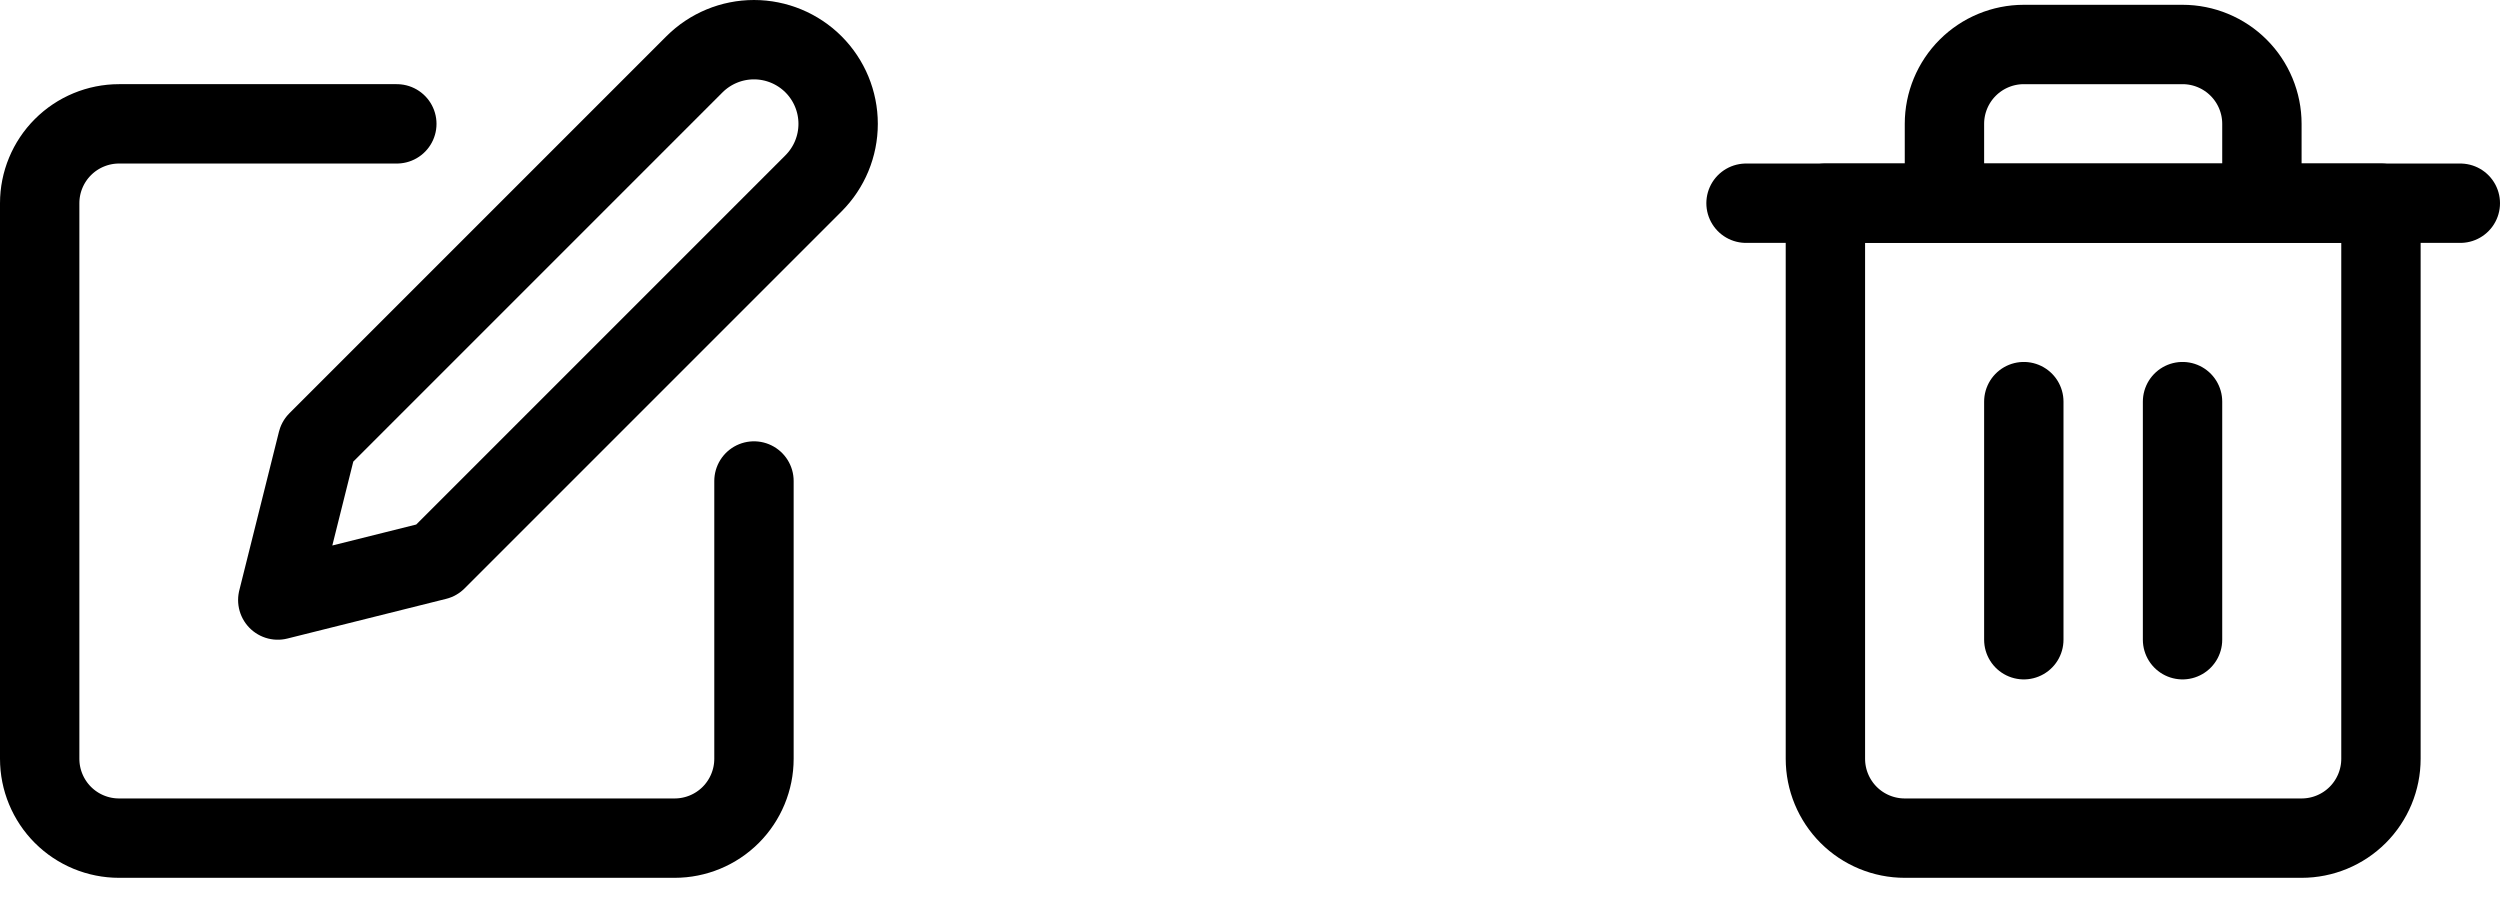 <svg width="63" height="23" viewBox="0 0 63 23" fill="none" xmlns="http://www.w3.org/2000/svg">
<path d="M10 3.121H3C2.47 3.121 1.961 3.332 1.586 3.707C1.211 4.082 1 4.591 1 5.121V19.121C1 19.652 1.211 20.16 1.586 20.536C1.961 20.911 2.47 21.121 3 21.121H17C17.53 21.121 18.039 20.911 18.414 20.536C18.789 20.16 19 19.652 19 19.121V12.121" stroke="black" stroke-width="2" stroke-linecap="round" stroke-linejoin="round"/>
<path d="M17.5 1.621C17.898 1.224 18.437 1 19 1C19.563 1 20.102 1.224 20.5 1.621C20.898 2.019 21.121 2.559 21.121 3.121C21.121 3.684 20.898 4.223 20.5 4.621L11 14.121L7 15.121L8 11.121L17.5 1.621Z" stroke="black" stroke-width="2" stroke-linecap="round" stroke-linejoin="round"/>
<path d="M44 5.121H46H62" stroke="black" stroke-width="2" stroke-linecap="round" stroke-linejoin="round"/>
<path d="M49 5.121V3.121C49 2.591 49.211 2.082 49.586 1.707C49.961 1.332 50.47 1.121 51 1.121H55C55.53 1.121 56.039 1.332 56.414 1.707C56.789 2.082 57 2.591 57 3.121V5.121M60 5.121V19.121C60 19.652 59.789 20.16 59.414 20.536C59.039 20.911 58.53 21.121 58 21.121H48C47.47 21.121 46.961 20.911 46.586 20.536C46.211 20.16 46 19.652 46 19.121V5.121H60Z" stroke="black" stroke-width="2" stroke-linecap="round" stroke-linejoin="round"/>
<path d="M51 10.121V16.121" stroke="black" stroke-width="2" stroke-linecap="round" stroke-linejoin="round"/>
<path d="M55 10.121V16.121" stroke="black" stroke-width="2" stroke-linecap="round" stroke-linejoin="round"/>
</svg>
